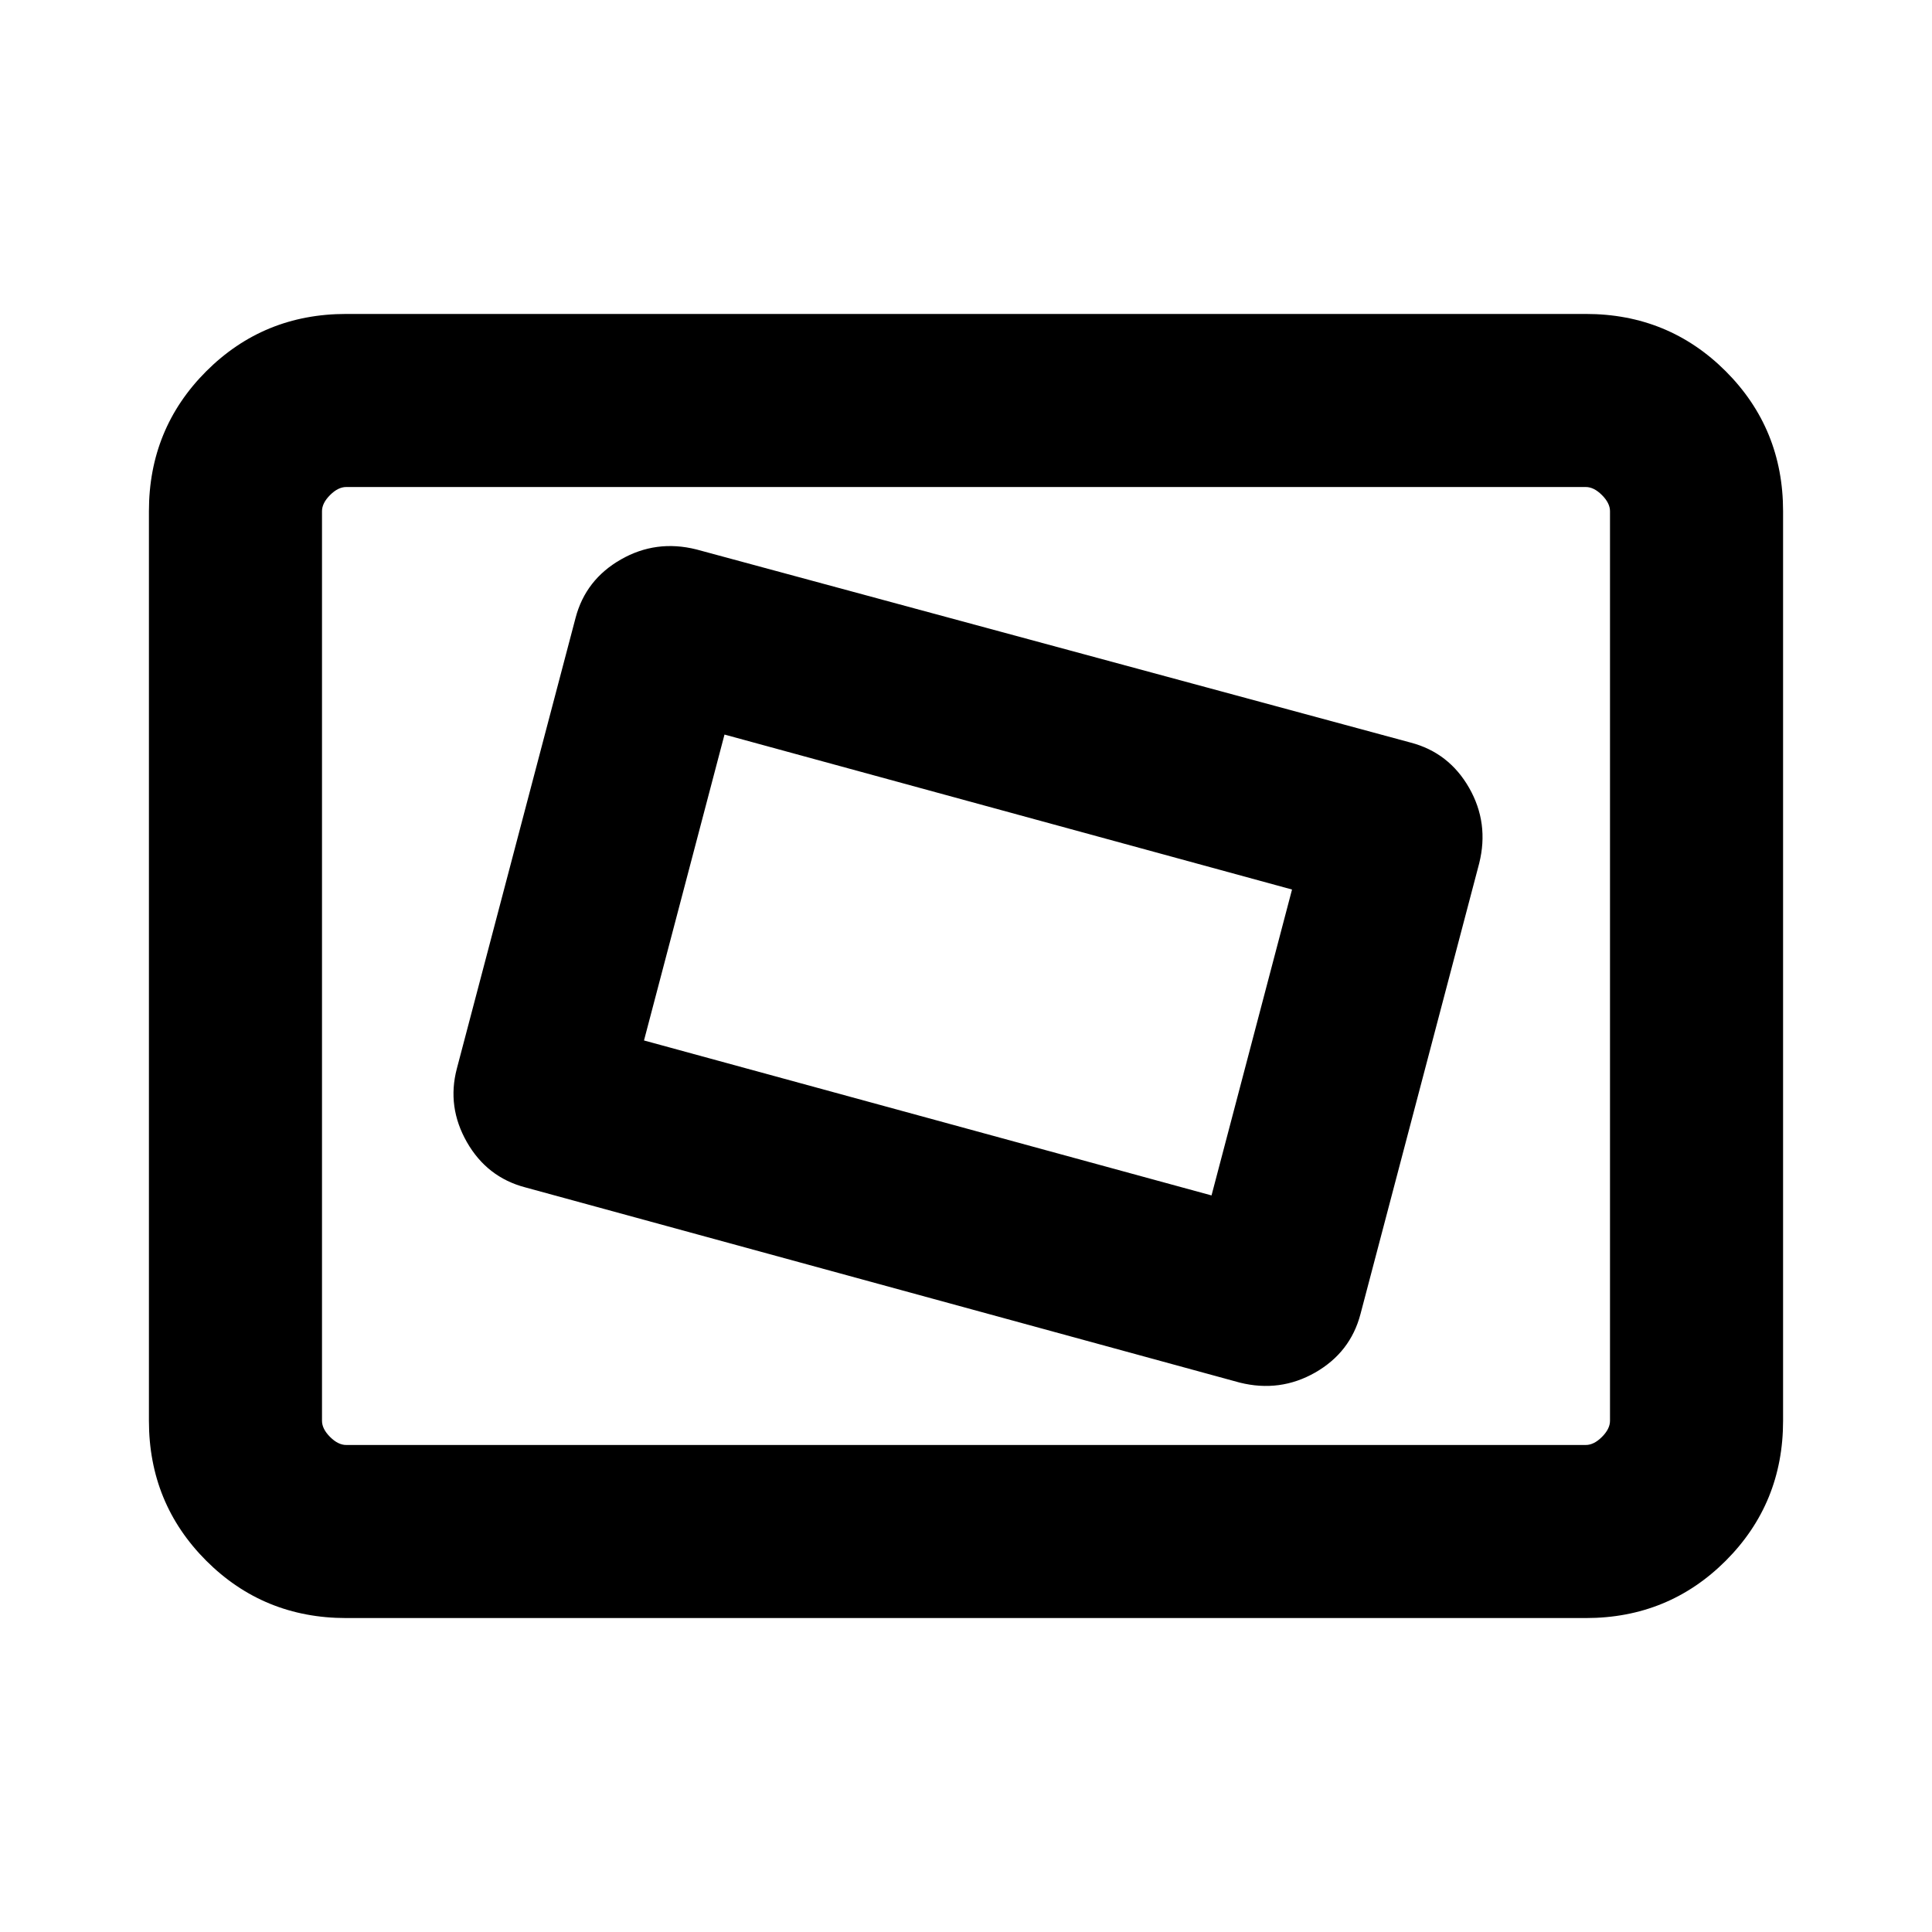 <svg xmlns="http://www.w3.org/2000/svg" height="24" width="24"><path d="M15.4 17.175Q15.9 17.3 16.338 17.05Q16.775 16.8 16.9 16.325L18.375 10.725Q18.5 10.225 18.25 9.787Q18 9.35 17.525 9.225L8.65 6.825Q8.15 6.7 7.713 6.95Q7.275 7.2 7.15 7.675L5.675 13.275Q5.55 13.75 5.8 14.188Q6.05 14.625 6.525 14.75ZM15.05 14.85 8 12.925 9 9.125 16.05 11.05ZM4.3 20.1Q3.275 20.1 2.562 19.388Q1.85 18.675 1.85 17.65V6.35Q1.85 5.325 2.562 4.612Q3.275 3.9 4.3 3.9H19.7Q20.725 3.9 21.438 4.612Q22.15 5.325 22.15 6.35V17.65Q22.15 18.675 21.438 19.388Q20.725 20.1 19.7 20.1ZM4 17.95Q4 17.95 4 17.862Q4 17.775 4 17.65V6.35Q4 6.225 4 6.137Q4 6.05 4 6.05Q4 6.05 4 6.137Q4 6.225 4 6.35V17.65Q4 17.775 4 17.862Q4 17.95 4 17.95ZM4.3 17.95H19.7Q19.8 17.95 19.9 17.85Q20 17.75 20 17.65V6.35Q20 6.25 19.9 6.15Q19.8 6.05 19.7 6.05H4.3Q4.2 6.05 4.1 6.15Q4 6.25 4 6.35V17.65Q4 17.75 4.1 17.85Q4.2 17.95 4.3 17.95Z"/></svg>